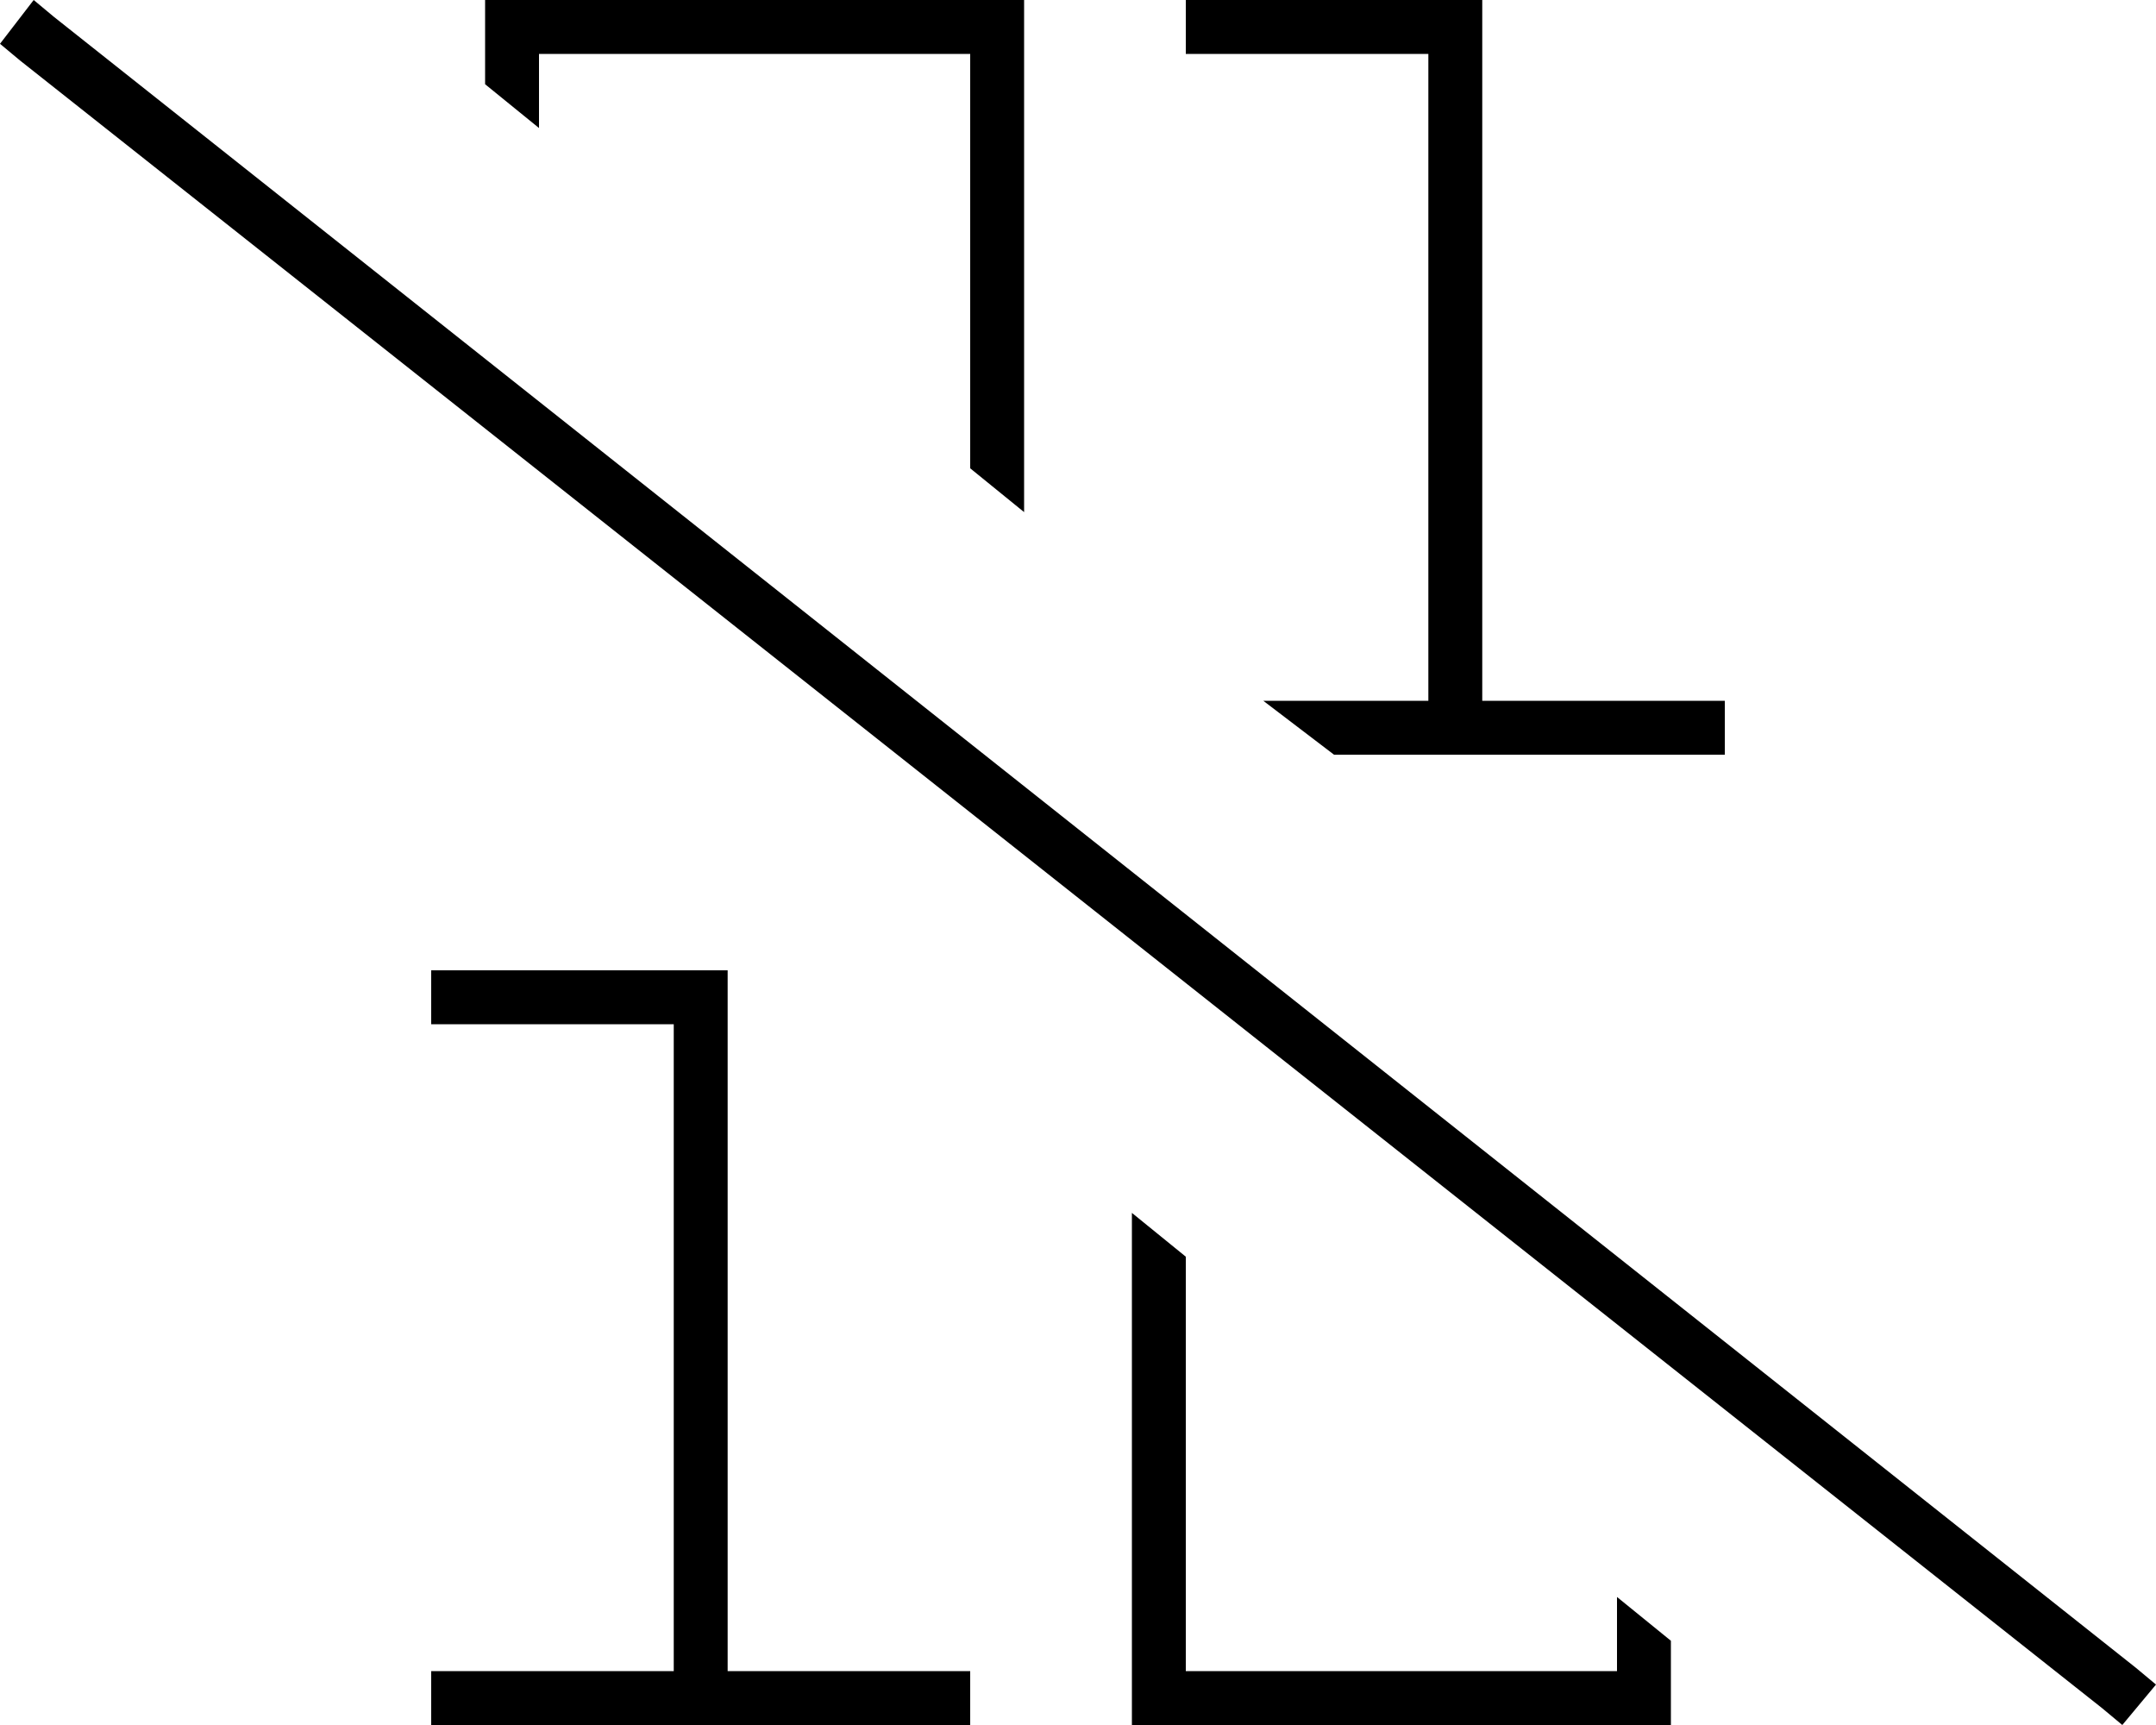 <svg xmlns="http://www.w3.org/2000/svg" viewBox="0 0 640 512">
  <path d="M 432 224 L 504 224 L 432 224 L 512 224 L 512 208 L 512 208 L 504 208 L 440 208 L 440 8 L 440 8 L 440 0 L 440 0 L 432 0 L 352 0 L 352 16 L 352 16 L 360 16 L 424 16 L 424 208 L 424 208 L 375 208 L 375 208 L 396 224 L 396 224 L 432 224 L 432 224 Z M 304 8 L 304 0 L 304 8 L 304 0 L 296 0 L 144 0 L 144 8 L 144 8 L 144 25 L 144 25 L 160 38 L 160 38 L 160 16 L 160 16 L 288 16 L 288 16 L 288 139 L 288 139 L 304 152 L 304 152 L 304 8 L 304 8 Z M 336 504 L 336 512 L 336 504 L 336 512 L 344 512 L 496 512 L 496 504 L 496 504 L 496 487 L 496 487 L 480 474 L 480 474 L 480 496 L 480 496 L 352 496 L 352 496 L 352 373 L 352 373 L 336 360 L 336 360 L 336 504 L 336 504 Z M 136 288 L 128 288 L 136 288 L 128 288 L 128 304 L 128 304 L 136 304 L 200 304 L 200 496 L 200 496 L 136 496 L 128 496 L 128 512 L 128 512 L 136 512 L 288 512 L 288 496 L 288 496 L 280 496 L 216 496 L 216 296 L 216 296 L 216 288 L 216 288 L 208 288 L 136 288 Z M 16 5 L 10 0 L 16 5 L 10 0 L 0 13 L 0 13 L 6 18 L 6 18 L 624 507 L 624 507 L 630 512 L 630 512 L 640 500 L 640 500 L 634 495 L 634 495 L 16 5 L 16 5 Z" />
</svg>